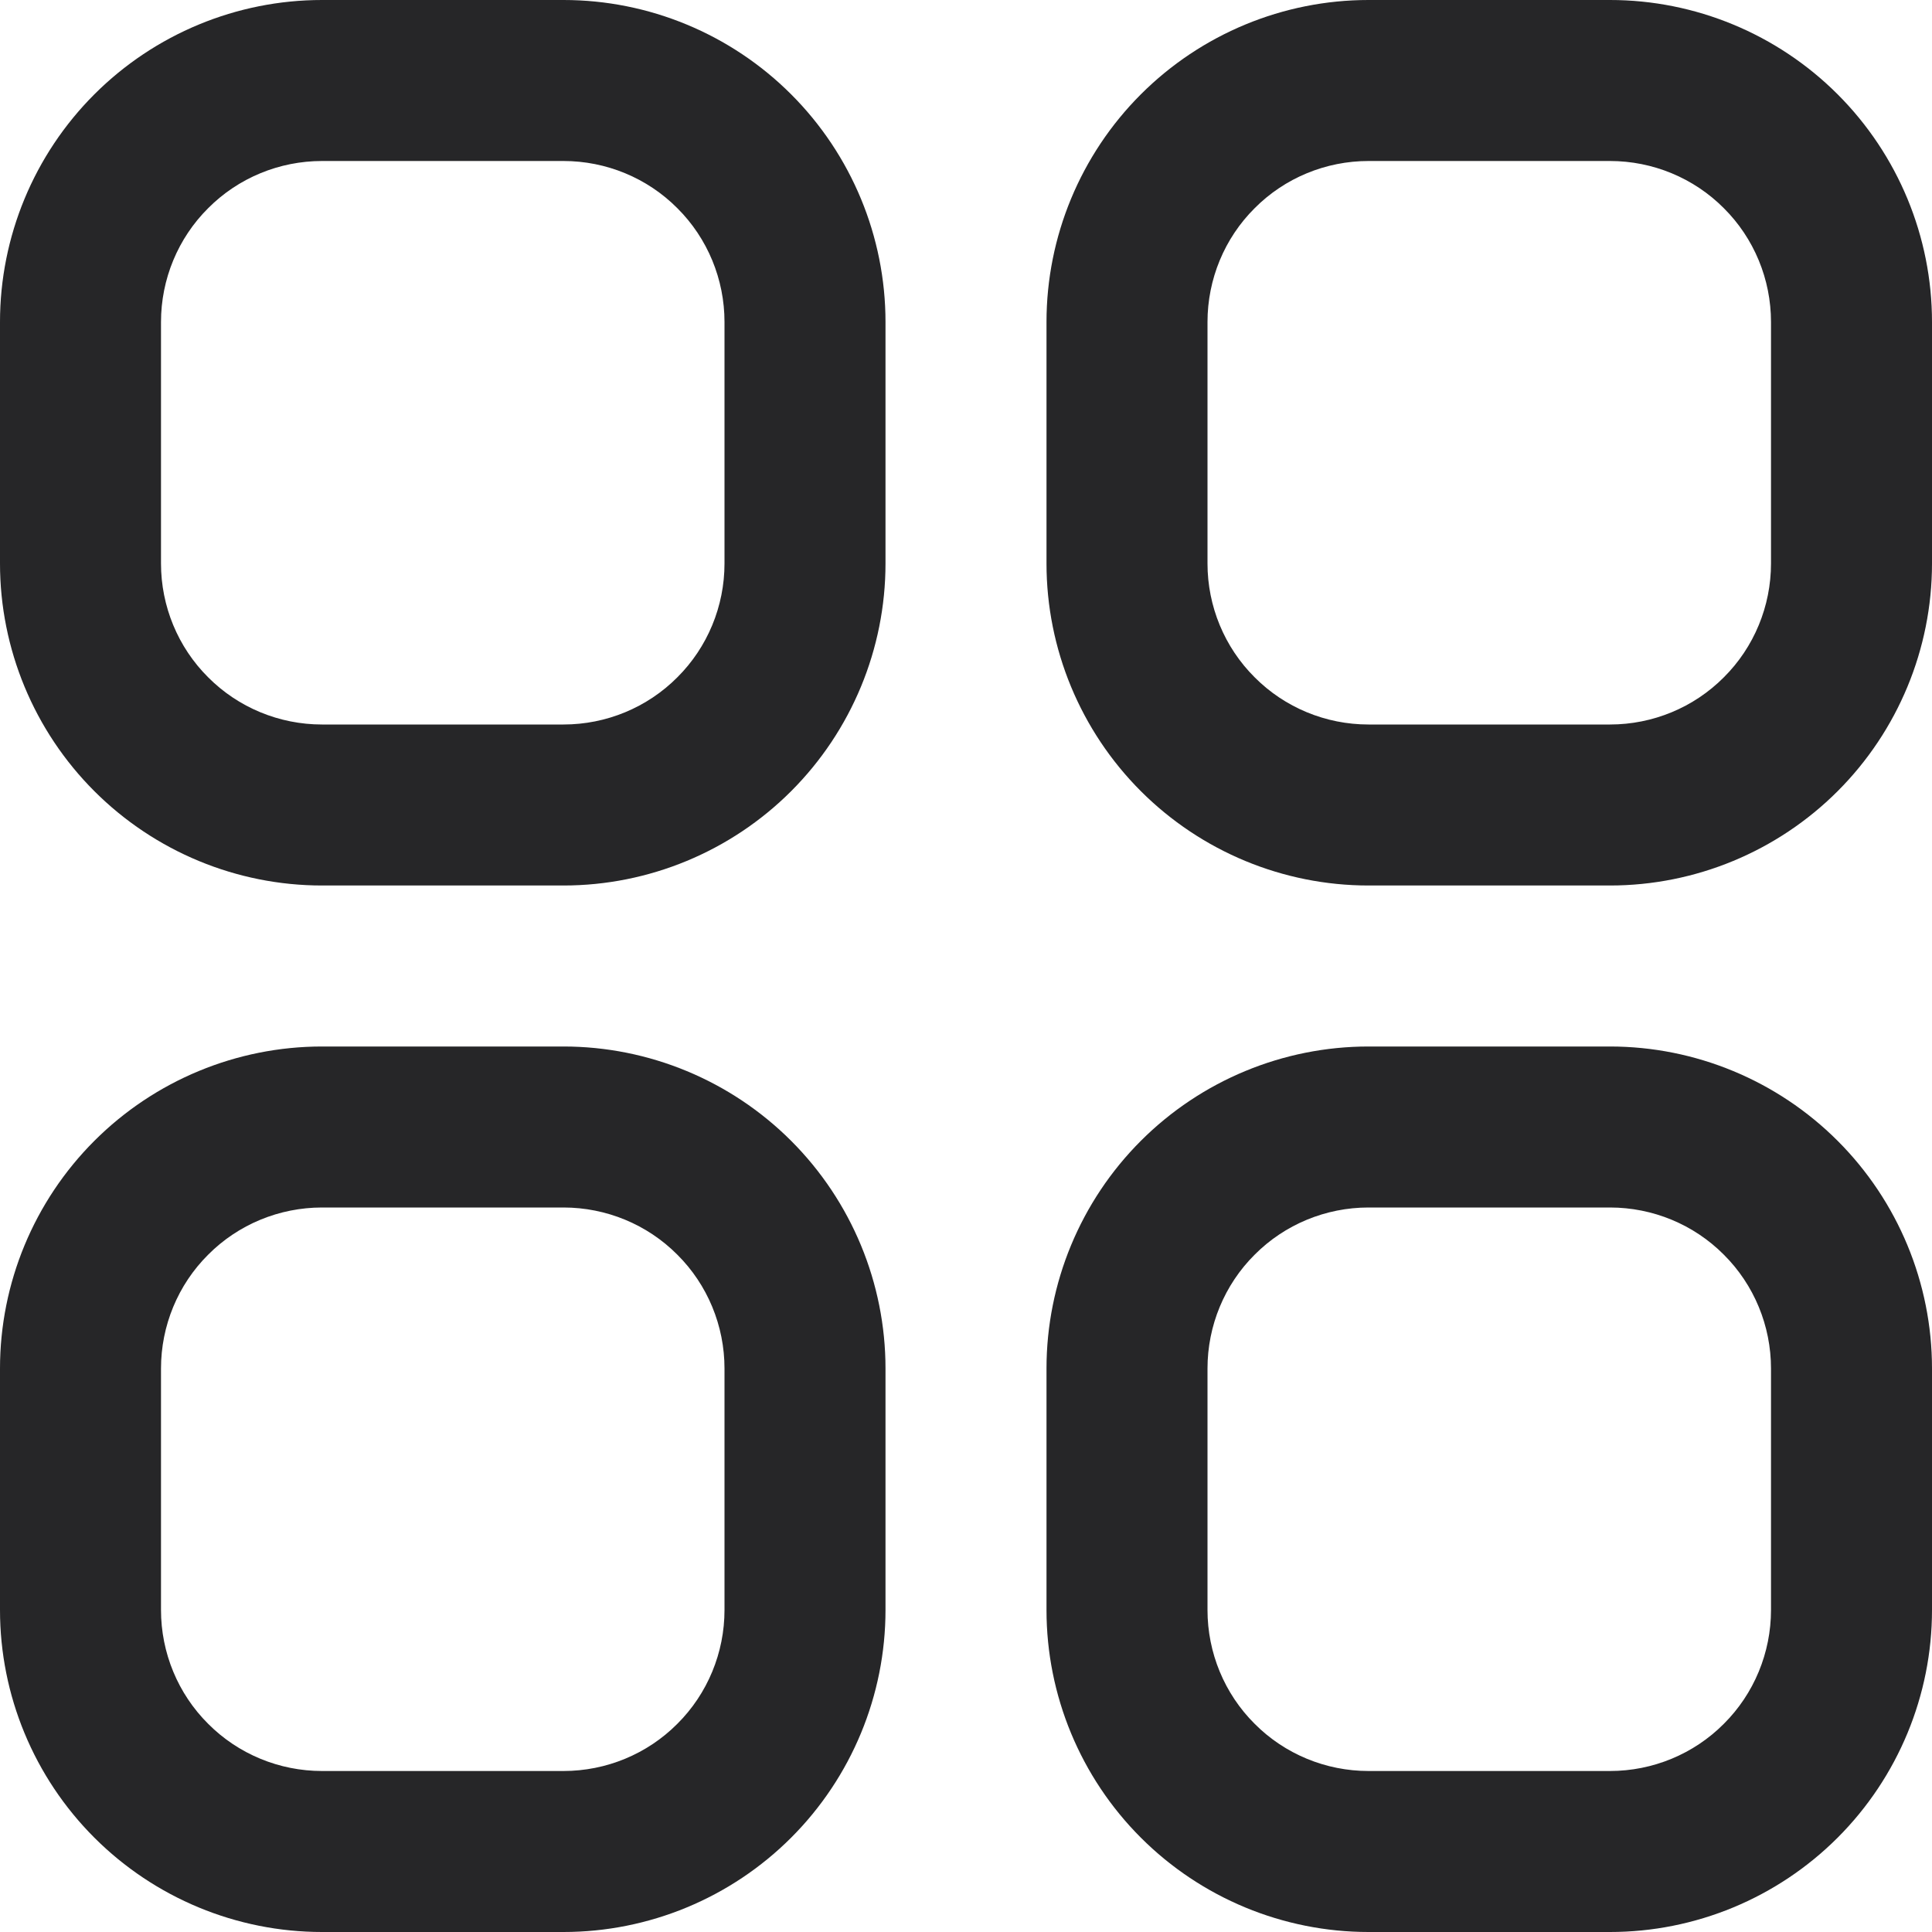 <svg width="12" height="12" viewBox="0 0 12 12" fill="none" xmlns="http://www.w3.org/2000/svg">
<g clip-path="url(#clip0_2_106)">
<path d="M3.5 0H2C1.47 0 0.961 0.211 0.586 0.586C0.211 0.961 0 1.47 0 2L0 3.5C0 4.03 0.211 4.539 0.586 4.914C0.961 5.289 1.47 5.5 2 5.5H3.5C4.03 5.5 4.539 5.289 4.914 4.914C5.289 4.539 5.5 4.03 5.5 3.5V2C5.5 1.47 5.289 0.961 4.914 0.586C4.539 0.211 4.03 0 3.5 0V0ZM4.5 3.5C4.5 3.765 4.395 4.02 4.207 4.207C4.02 4.395 3.765 4.5 3.5 4.5H2C1.735 4.5 1.48 4.395 1.293 4.207C1.105 4.02 1 3.765 1 3.5V2C1 1.735 1.105 1.48 1.293 1.293C1.48 1.105 1.735 1 2 1H3.5C3.765 1 4.02 1.105 4.207 1.293C4.395 1.48 4.5 1.735 4.5 2V3.5Z" fill="#262628"/>
<path d="M10 0H8.5C7.97 0 7.461 0.211 7.086 0.586C6.711 0.961 6.5 1.47 6.5 2V3.5C6.5 4.03 6.711 4.539 7.086 4.914C7.461 5.289 7.97 5.5 8.5 5.5H10C10.53 5.5 11.039 5.289 11.414 4.914C11.789 4.539 12 4.03 12 3.5V2C12 1.47 11.789 0.961 11.414 0.586C11.039 0.211 10.53 0 10 0V0ZM11 3.5C11 3.765 10.895 4.02 10.707 4.207C10.52 4.395 10.265 4.5 10 4.5H8.5C8.235 4.5 7.98 4.395 7.793 4.207C7.605 4.02 7.5 3.765 7.5 3.5V2C7.5 1.735 7.605 1.48 7.793 1.293C7.98 1.105 8.235 1 8.5 1H10C10.265 1 10.52 1.105 10.707 1.293C10.895 1.48 11 1.735 11 2V3.5Z" fill="#262628"/>
<path d="M3.5 6.5H2C1.47 6.5 0.961 6.711 0.586 7.086C0.211 7.461 0 7.97 0 8.5L0 10C0 10.53 0.211 11.039 0.586 11.414C0.961 11.789 1.47 12 2 12H3.5C4.03 12 4.539 11.789 4.914 11.414C5.289 11.039 5.5 10.53 5.5 10V8.5C5.5 7.97 5.289 7.461 4.914 7.086C4.539 6.711 4.03 6.5 3.5 6.5ZM4.5 10C4.5 10.265 4.395 10.52 4.207 10.707C4.02 10.895 3.765 11 3.5 11H2C1.735 11 1.48 10.895 1.293 10.707C1.105 10.52 1 10.265 1 10V8.5C1 8.235 1.105 7.98 1.293 7.793C1.48 7.605 1.735 7.5 2 7.5H3.5C3.765 7.5 4.02 7.605 4.207 7.793C4.395 7.98 4.5 8.235 4.5 8.5V10Z" fill="#262628"/>
<path d="M10 6.5H8.5C7.97 6.5 7.461 6.711 7.086 7.086C6.711 7.461 6.5 7.97 6.5 8.5V10C6.5 10.53 6.711 11.039 7.086 11.414C7.461 11.789 7.97 12 8.5 12H10C10.53 12 11.039 11.789 11.414 11.414C11.789 11.039 12 10.53 12 10V8.5C12 7.97 11.789 7.461 11.414 7.086C11.039 6.711 10.53 6.5 10 6.5ZM11 10C11 10.265 10.895 10.52 10.707 10.707C10.52 10.895 10.265 11 10 11H8.5C8.235 11 7.98 10.895 7.793 10.707C7.605 10.52 7.5 10.265 7.5 10V8.5C7.5 8.235 7.605 7.98 7.793 7.793C7.98 7.605 8.235 7.5 8.5 7.5H10C10.265 7.5 10.52 7.605 10.707 7.793C10.895 7.98 11 8.235 11 8.5V10Z" fill="#262628"/>
</g>
<defs>
<clipPath id="clip0_2_106">
<rect width="12" height="12" fill="white"/>
</clipPath>
</defs>
</svg>

